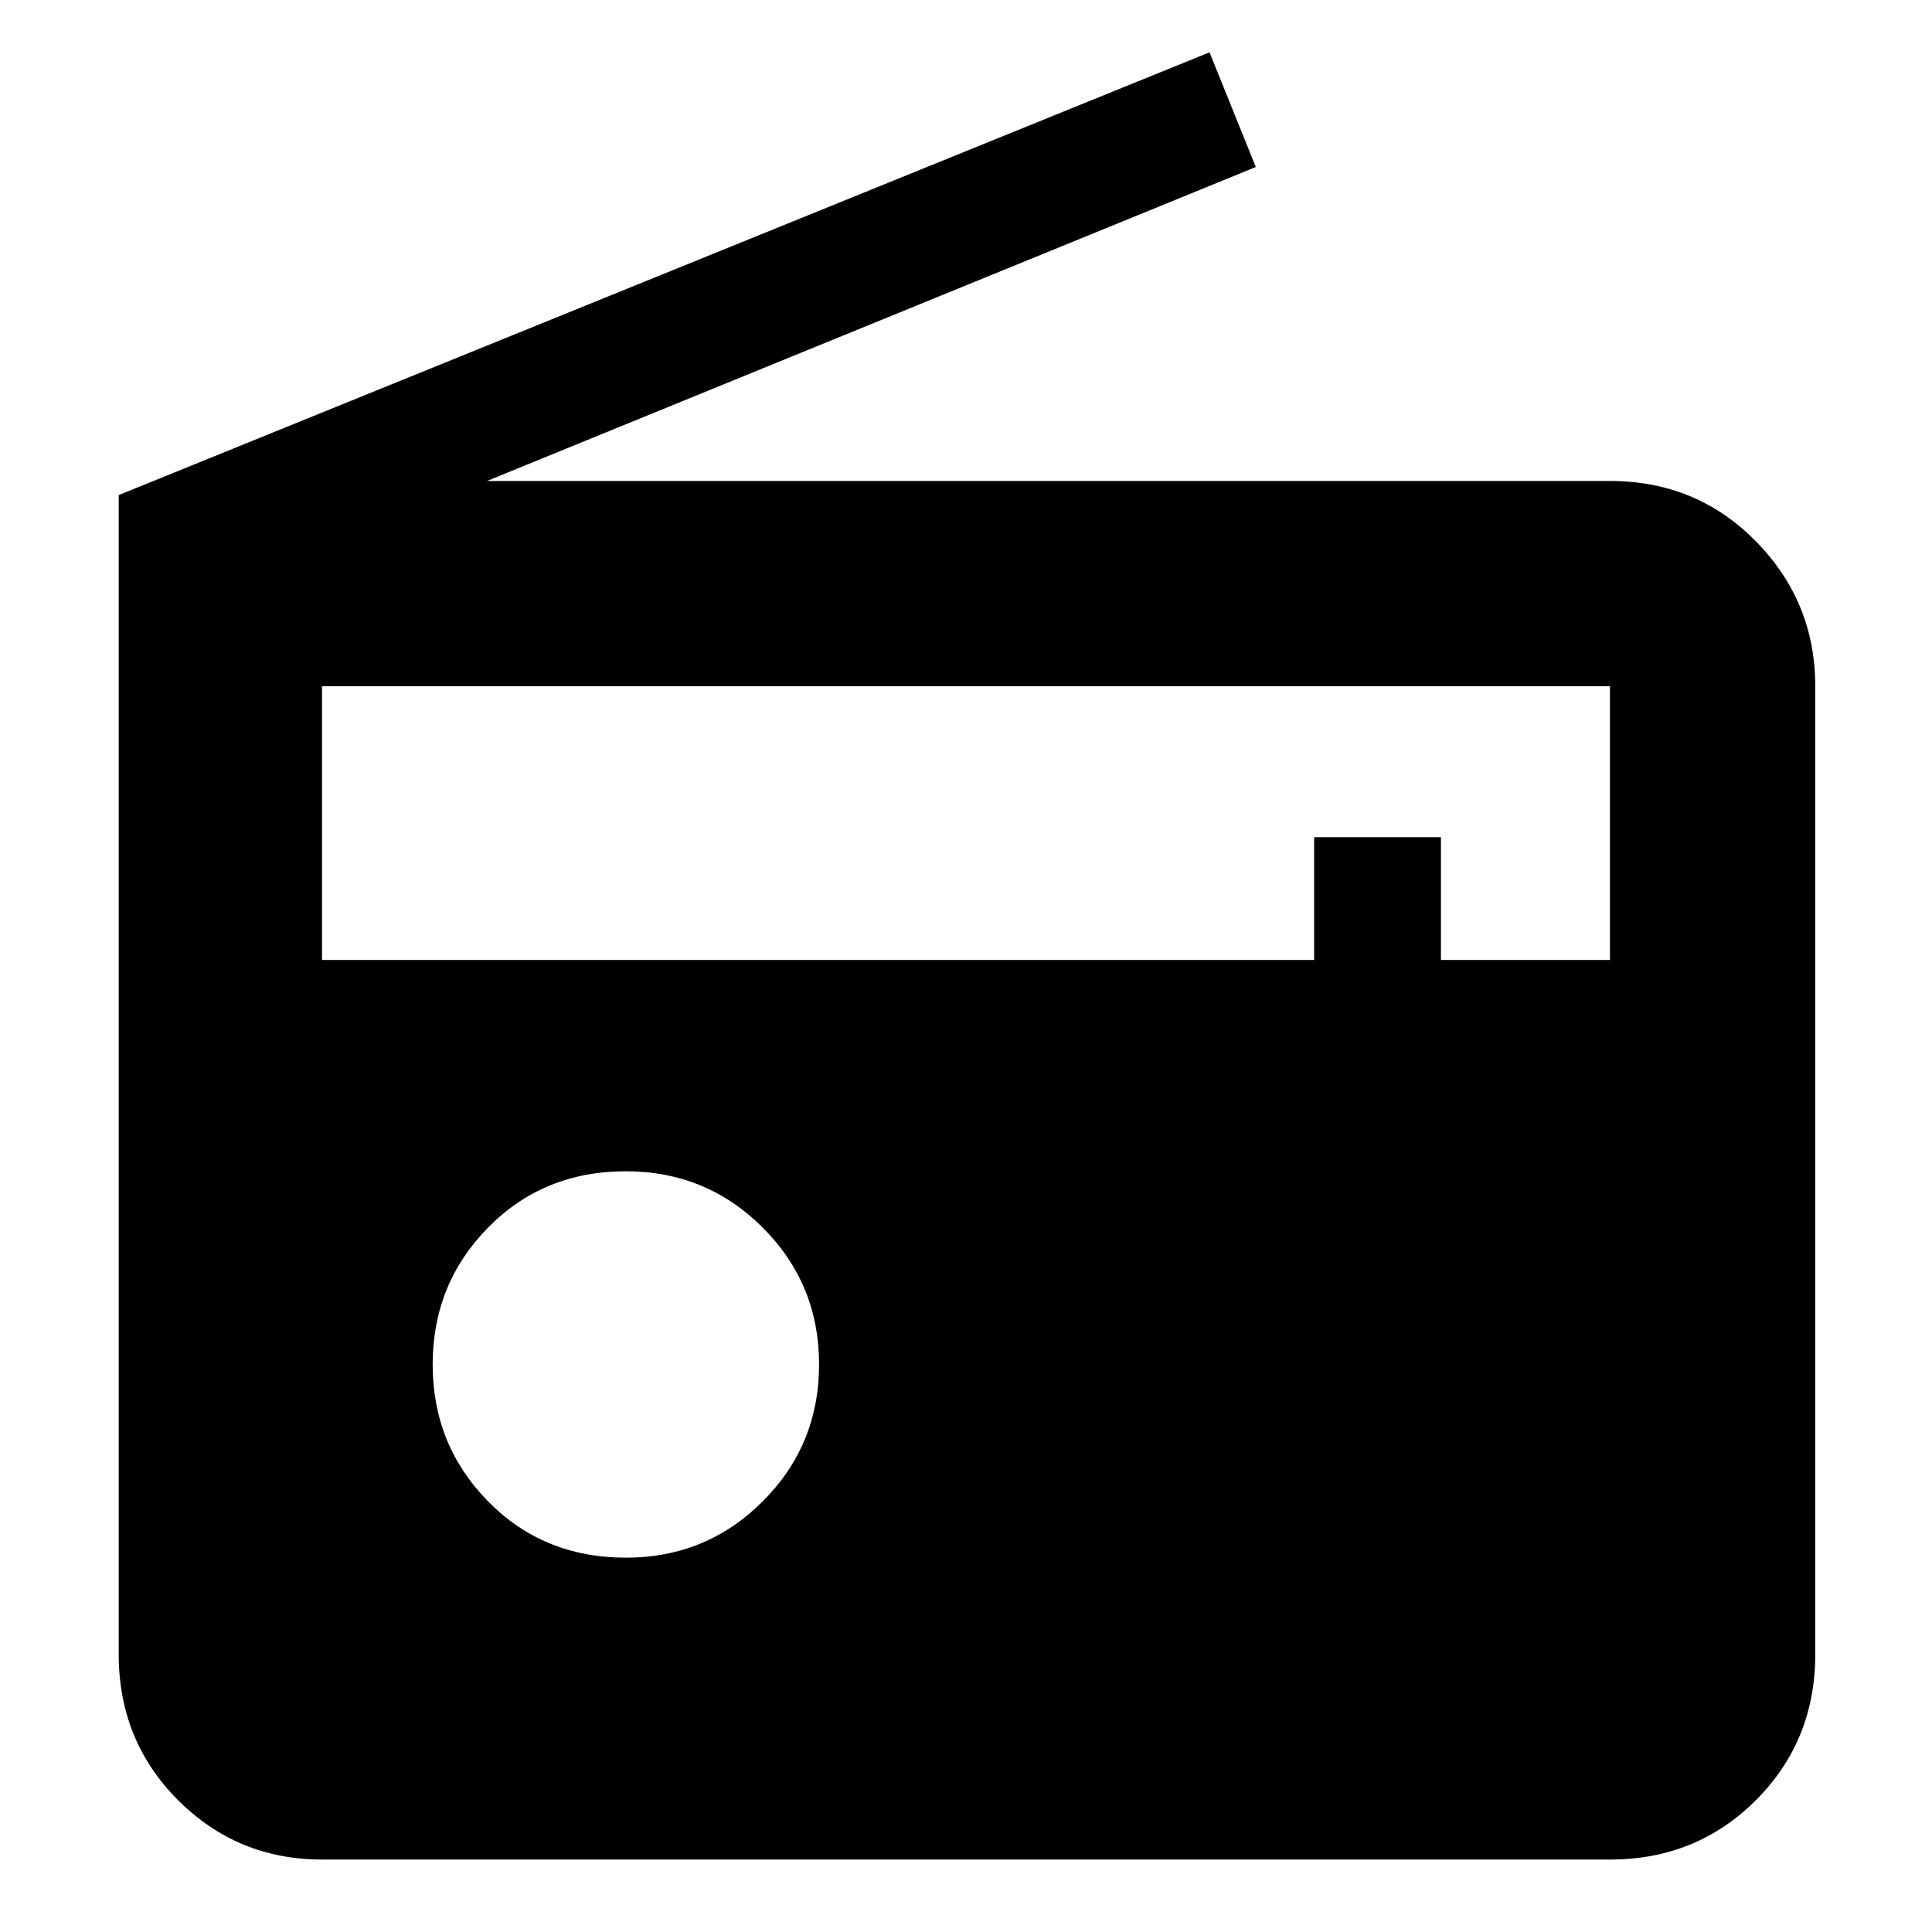 <svg xmlns="http://www.w3.org/2000/svg" height="40" width="40"><path d="M6.667 38.5q-1.75 0-2.98-1.229-1.229-1.229-1.229-3.021v-24l22.584-9.167L26 3.458l-15.917 6.5h23.25q1.792 0 3.021 1.25 1.229 1.25 1.229 3V34.25q0 1.792-1.229 3.021-1.229 1.229-3.021 1.229Zm6.291-6.25q1.667 0 2.834-1.167 1.166-1.166 1.166-2.833 0-1.667-1.166-2.833-1.167-1.167-2.834-1.167-1.708 0-2.854 1.167-1.146 1.166-1.146 2.833 0 1.667 1.146 2.833 1.146 1.167 2.854 1.167ZM6.667 19.875h20.541v-2.542h2.625v2.542h3.5v-5.667H6.667Z"/></svg>